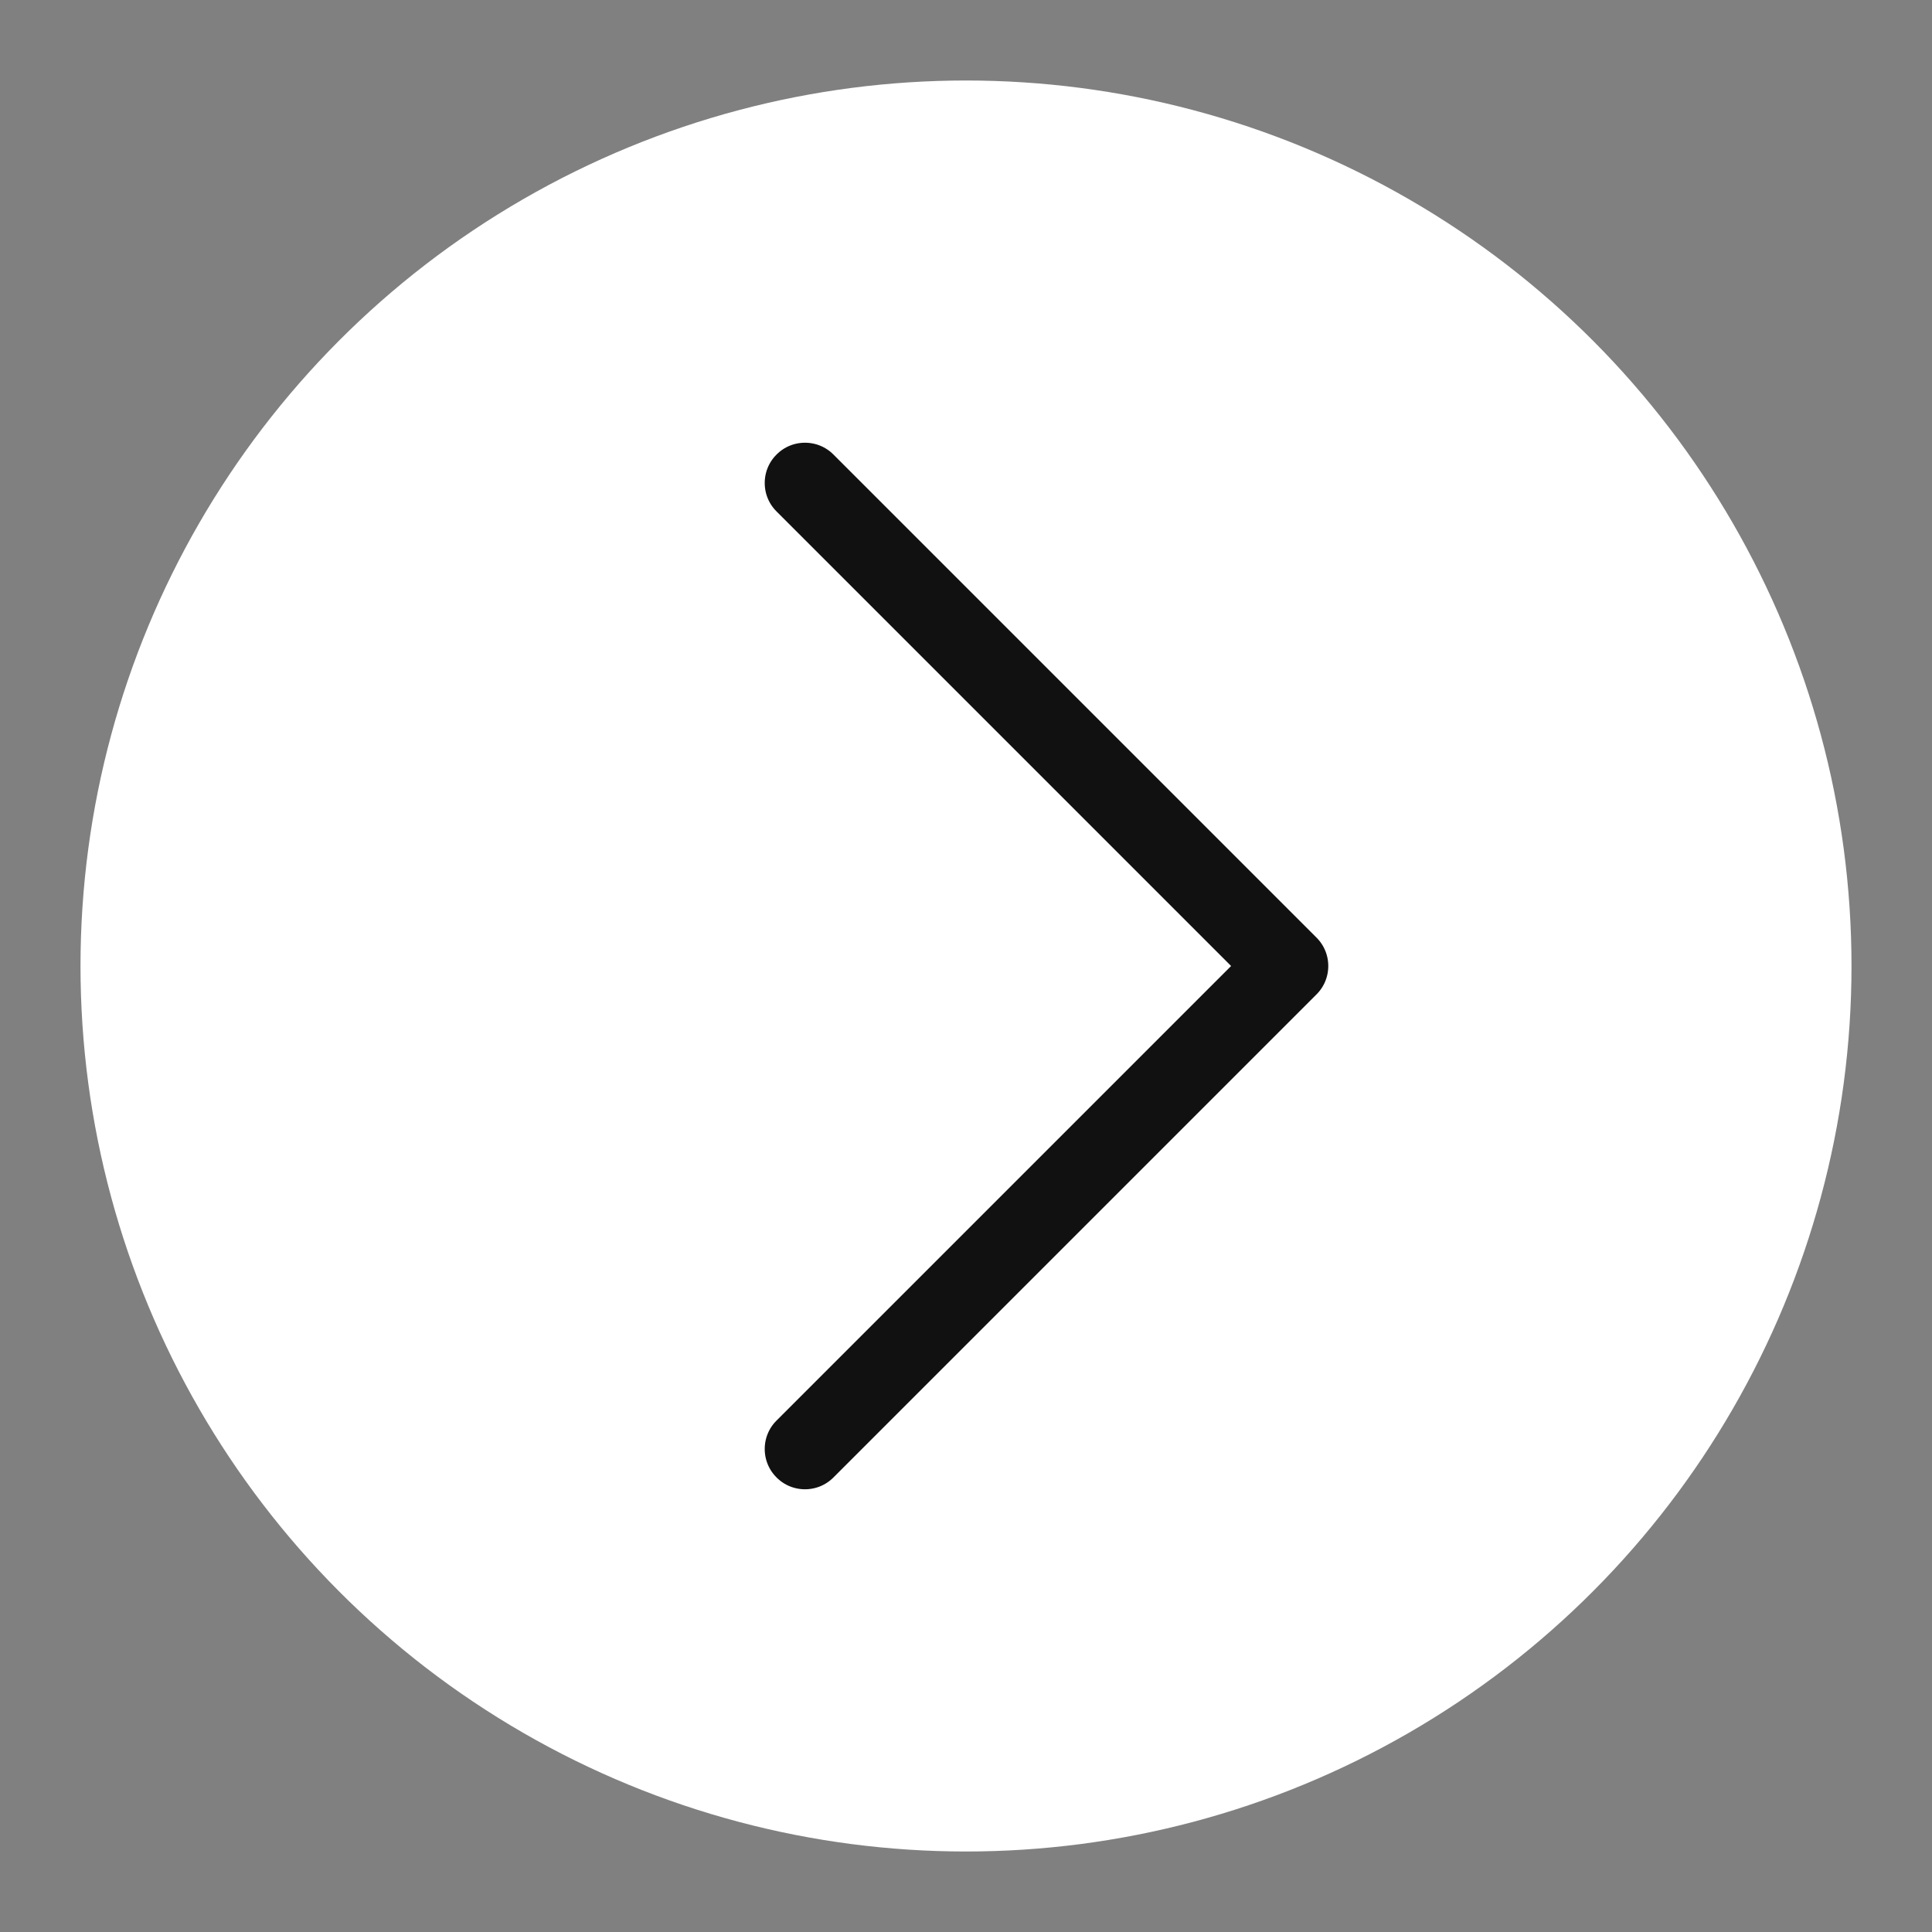<svg fill="#fff" stroke="#fff" width="24" height="24" viewBox="0 0 24 24" xmlns="http://www.w3.org/2000/svg" class="chevron-cta">
    <rect x="0" y="0" width="24" height="24" fill="#808080" stroke="none"/>
    <circle cx="12" cy="12" r="10" stroke="#fff" stroke-width="2"/>
    <path fill-rule="evenodd" clip-rule="evenodd" d="M9.293 18.707C8.902 18.317 8.902 17.683 9.293 17.293L14.586 12L9.293 6.707C8.902 6.317 8.902 5.683 9.293 5.293C9.683 4.902 10.317 4.902 10.707 5.293L16.707 11.293C17.098 11.683 17.098 12.317 16.707 12.707L10.707 18.707C10.317 19.098 9.683 19.098 9.293 18.707Z" fill="#111111"/>
</svg>
